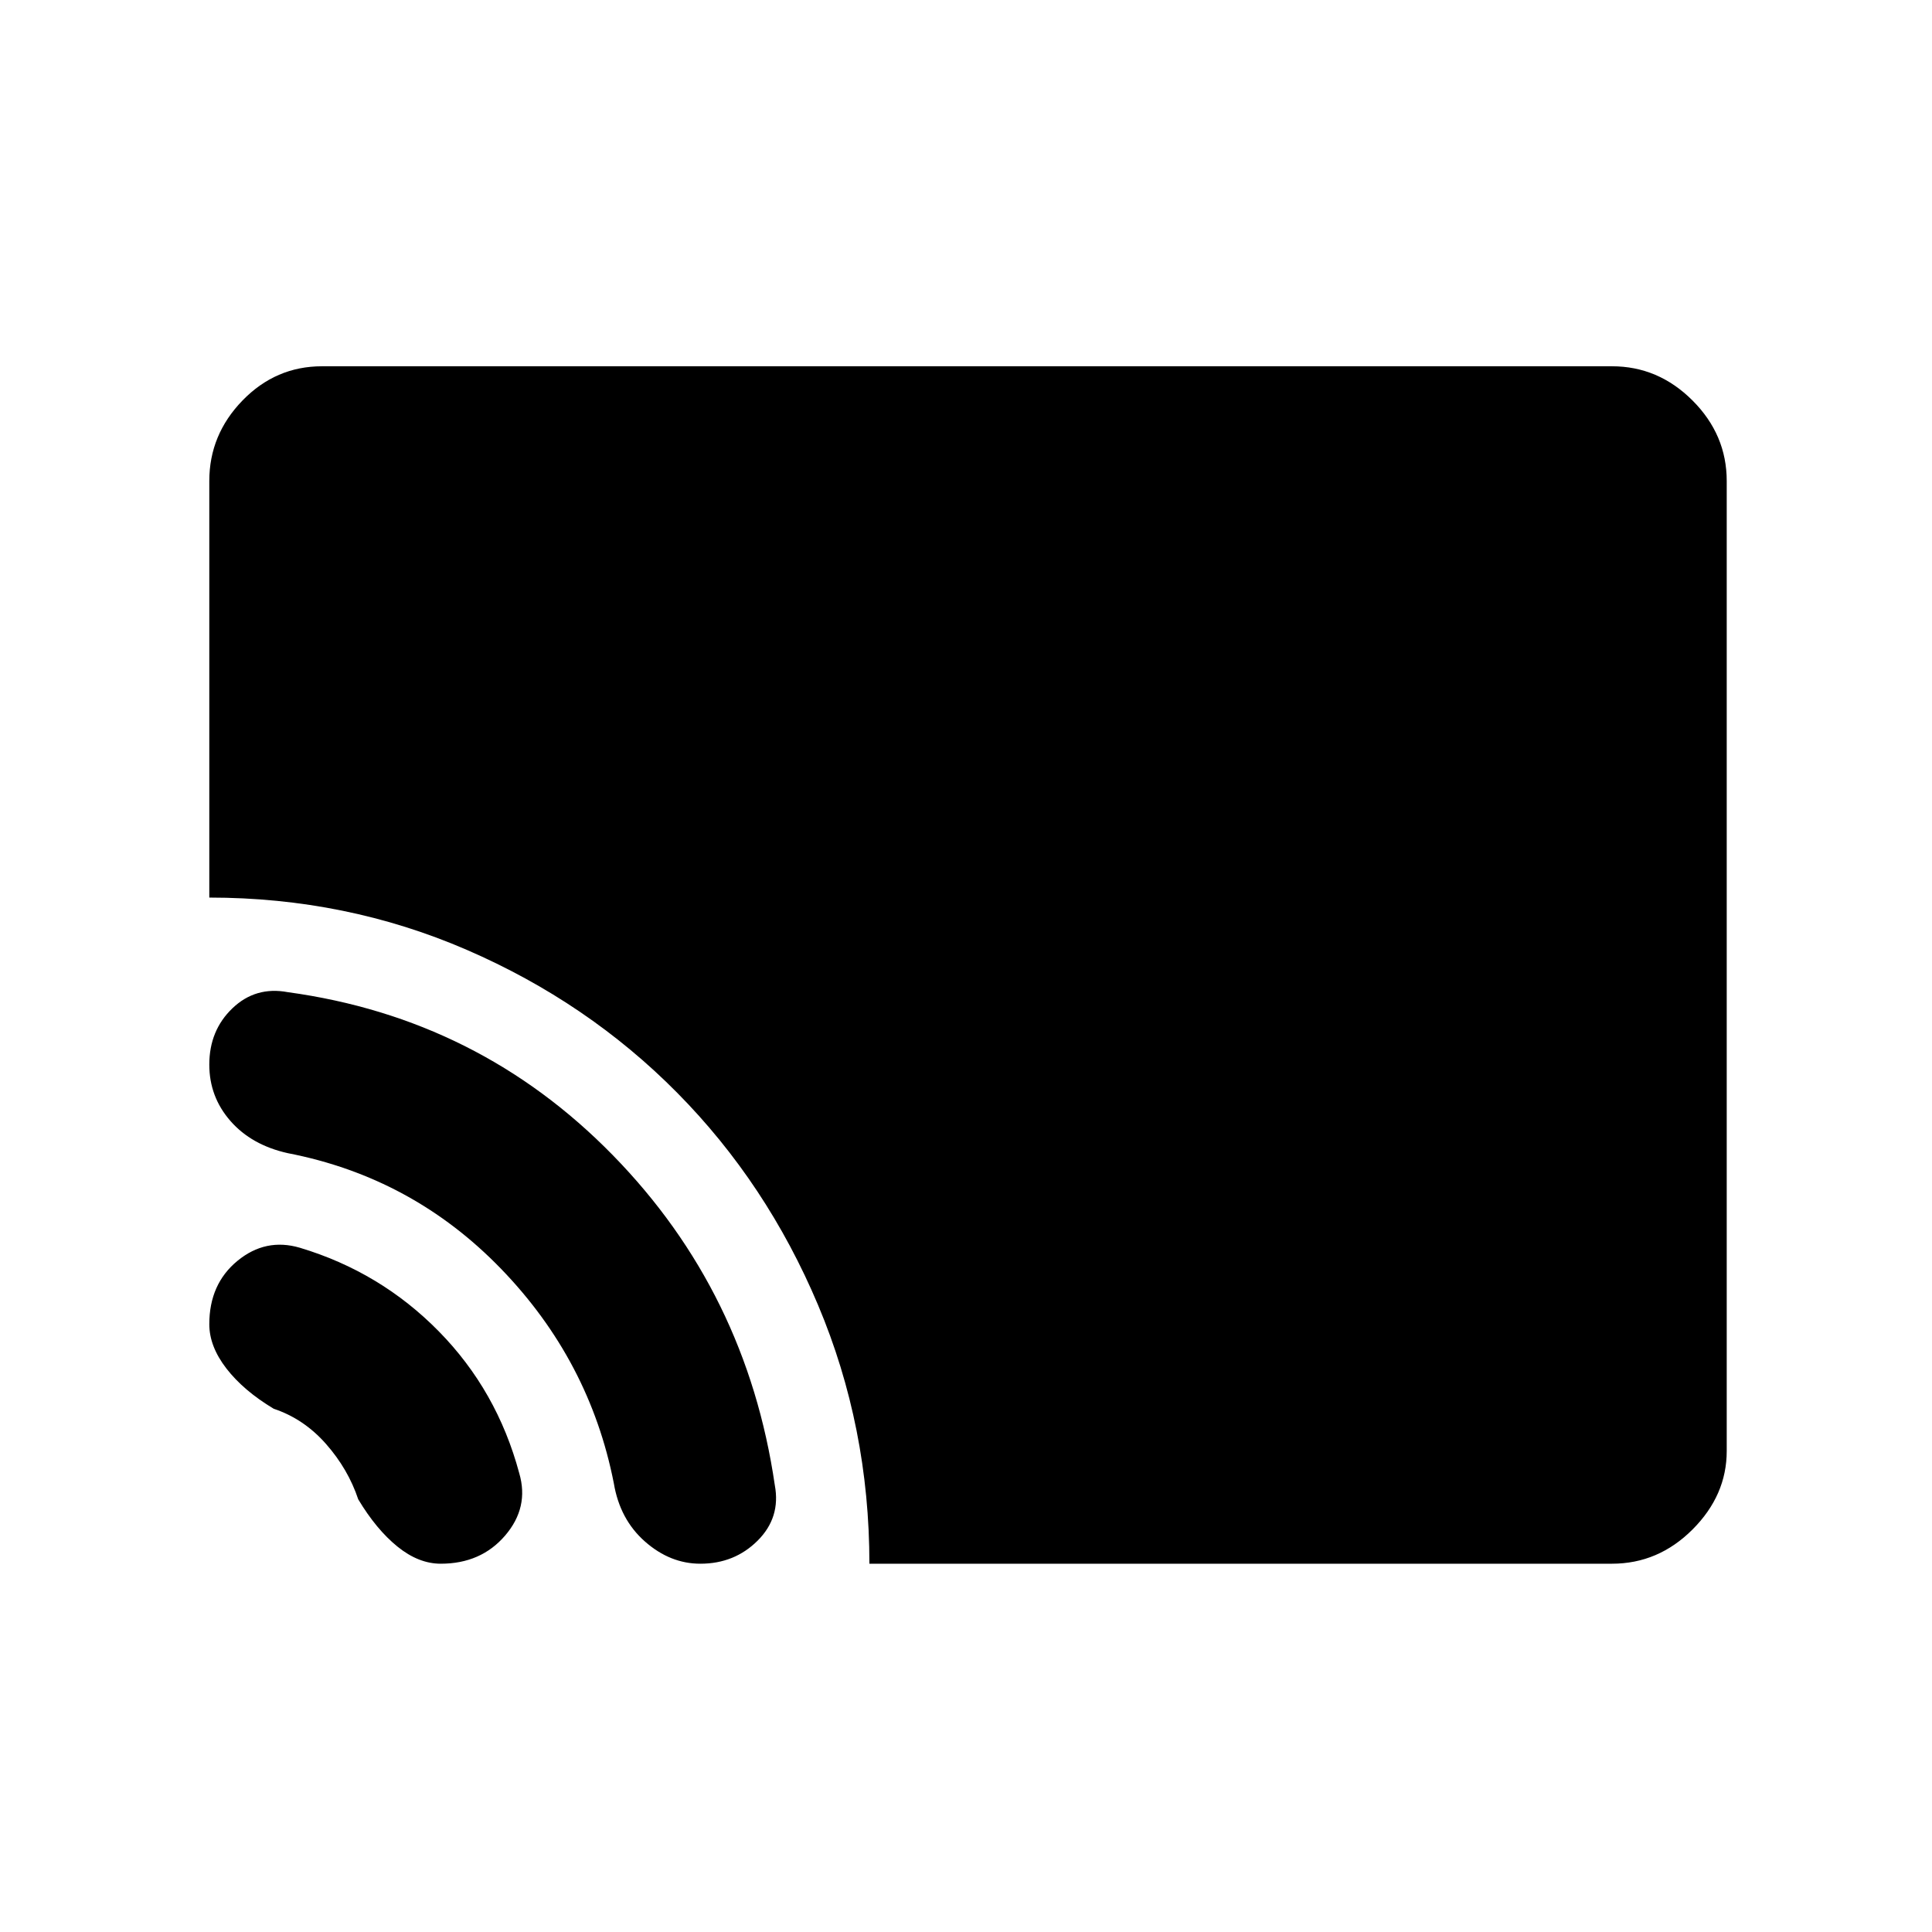 <svg xmlns="http://www.w3.org/2000/svg" height="48" width="48"><path d="M21.6 38.85Q21.6 35.45 20.325 32.425Q19.05 29.4 16.825 27.15Q14.6 24.9 11.6 23.6Q8.6 22.3 5.2 22.3V11.95Q5.2 10.8 6.025 9.95Q6.85 9.1 8 9.1H40.05Q41.2 9.1 42.05 9.95Q42.9 10.8 42.9 11.95V36.05Q42.9 37.15 42.05 38Q41.2 38.85 40.05 38.85ZM17.4 38.85Q16.65 38.85 16.025 38.3Q15.4 37.75 15.25 36.85Q14.65 33.8 12.45 31.525Q10.25 29.25 7.15 28.65Q6.25 28.45 5.725 27.85Q5.2 27.25 5.2 26.45Q5.2 25.6 5.775 25.05Q6.35 24.5 7.15 24.65Q11.9 25.3 15.225 28.7Q18.55 32.1 19.25 36.9Q19.4 37.7 18.825 38.275Q18.25 38.85 17.4 38.85ZM10.95 38.85Q10.4 38.85 9.875 38.425Q9.35 38 8.9 37.25Q8.65 36.5 8.1 35.875Q7.55 35.25 6.8 35Q6.05 34.55 5.625 34Q5.2 33.45 5.2 32.9Q5.2 31.9 5.9 31.325Q6.6 30.75 7.45 31Q9.45 31.6 10.9 33.075Q12.35 34.55 12.9 36.6Q13.15 37.45 12.55 38.15Q11.95 38.85 10.95 38.85Z"/></svg>